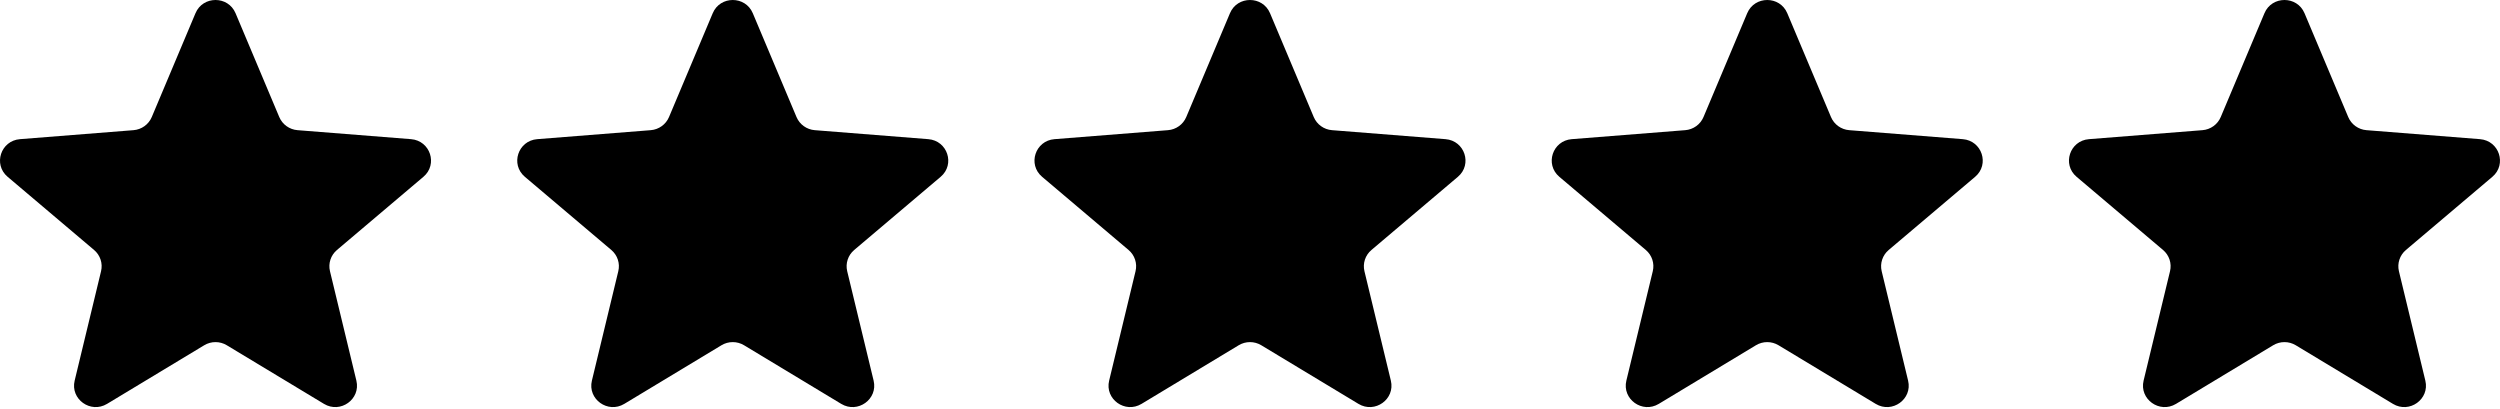 <svg width="116" height="19" viewBox="0 0 116 19" fill="none" xmlns="http://www.w3.org/2000/svg">
<g clip-path="url(#clip0_5237_281)">
<path d="M9.071 0.612C9.415 -0.204 10.585 -0.204 10.929 0.612L12.958 5.431C13.103 5.775 13.431 6.011 13.807 6.04L19.073 6.457C19.965 6.528 20.327 7.628 19.647 8.203L15.635 11.599C15.348 11.841 15.223 12.222 15.311 12.584L16.536 17.661C16.744 18.521 15.797 19.201 15.033 18.74L10.524 16.02C10.203 15.825 9.797 15.825 9.475 16.02L4.967 18.74C4.203 19.201 3.256 18.521 3.464 17.661L4.689 12.584C4.777 12.222 4.652 11.841 4.365 11.599L0.353 8.203C-0.327 7.628 0.035 6.528 0.927 6.457L6.193 6.04C6.569 6.011 6.897 5.775 7.042 5.431L9.071 0.612Z" fill="black"/>
<path d="M33.071 0.612C33.415 -0.204 34.585 -0.204 34.929 0.612L36.958 5.431C37.103 5.775 37.431 6.011 37.807 6.04L43.073 6.457C43.965 6.528 44.327 7.628 43.647 8.203L39.635 11.599C39.348 11.841 39.223 12.222 39.31 12.584L40.536 17.661C40.744 18.521 39.797 19.201 39.033 18.74L34.525 16.02C34.202 15.825 33.797 15.825 33.475 16.02L28.967 18.74C28.203 19.201 27.256 18.521 27.464 17.661L28.689 12.584C28.777 12.222 28.652 11.841 28.365 11.599L24.353 8.203C23.673 7.628 24.035 6.528 24.927 6.457L30.193 6.04C30.569 6.011 30.897 5.775 31.042 5.431L33.071 0.612Z" fill="black"/>
<path d="M57.071 0.612C57.414 -0.204 58.585 -0.204 58.929 0.612L60.958 5.431C61.103 5.775 61.43 6.011 61.806 6.04L67.073 6.457C67.965 6.528 68.326 7.628 67.647 8.203L63.635 11.599C63.348 11.841 63.223 12.222 63.31 12.584L64.536 17.661C64.744 18.521 63.797 19.201 63.033 18.74L58.524 16.02C58.202 15.825 57.797 15.825 57.475 16.02L52.967 18.74C52.203 19.201 51.256 18.521 51.464 17.661L52.689 12.584C52.777 12.222 52.652 11.841 52.365 11.599L48.353 8.203C47.673 7.628 48.035 6.528 48.927 6.457L54.193 6.04C54.569 6.011 54.897 5.775 55.042 5.431L57.071 0.612Z" fill="black"/>
<path d="M81.071 0.612C81.415 -0.204 82.585 -0.204 82.929 0.612L84.958 5.431C85.103 5.775 85.43 6.011 85.806 6.04L91.073 6.457C91.965 6.528 92.326 7.628 91.647 8.203L87.635 11.599C87.348 11.841 87.223 12.222 87.31 12.584L88.536 17.661C88.744 18.521 87.797 19.201 87.033 18.74L82.524 16.02C82.202 15.825 81.797 15.825 81.475 16.02L76.967 18.74C76.203 19.201 75.256 18.521 75.463 17.661L76.689 12.584C76.777 12.222 76.652 11.841 76.365 11.599L72.353 8.203C71.673 7.628 72.035 6.528 72.927 6.457L78.193 6.04C78.569 6.011 78.897 5.775 79.042 5.431L81.071 0.612Z" fill="black"/>
<path d="M105.071 0.612C105.414 -0.204 106.585 -0.204 106.929 0.612L108.958 5.431C109.103 5.775 109.43 6.011 109.806 6.04L115.072 6.457C115.965 6.528 116.326 7.628 115.647 8.203L111.635 11.599C111.348 11.841 111.223 12.222 111.31 12.584L112.536 17.661C112.744 18.521 111.797 19.201 111.033 18.74L106.524 16.02C106.202 15.825 105.797 15.825 105.475 16.02L100.967 18.74C100.203 19.201 99.256 18.521 99.463 17.661L100.689 12.584C100.777 12.222 100.652 11.841 100.365 11.599L96.353 8.203C95.673 7.628 96.035 6.528 96.927 6.457L102.193 6.04C102.569 6.011 102.897 5.775 103.042 5.431L105.071 0.612Z" fill="black"/>
</g>
<defs>
<clipPath id="clip0_5237_281">
<rect width="116" height="18.889" fill="white"/>
</clipPath>
</defs>
</svg>
